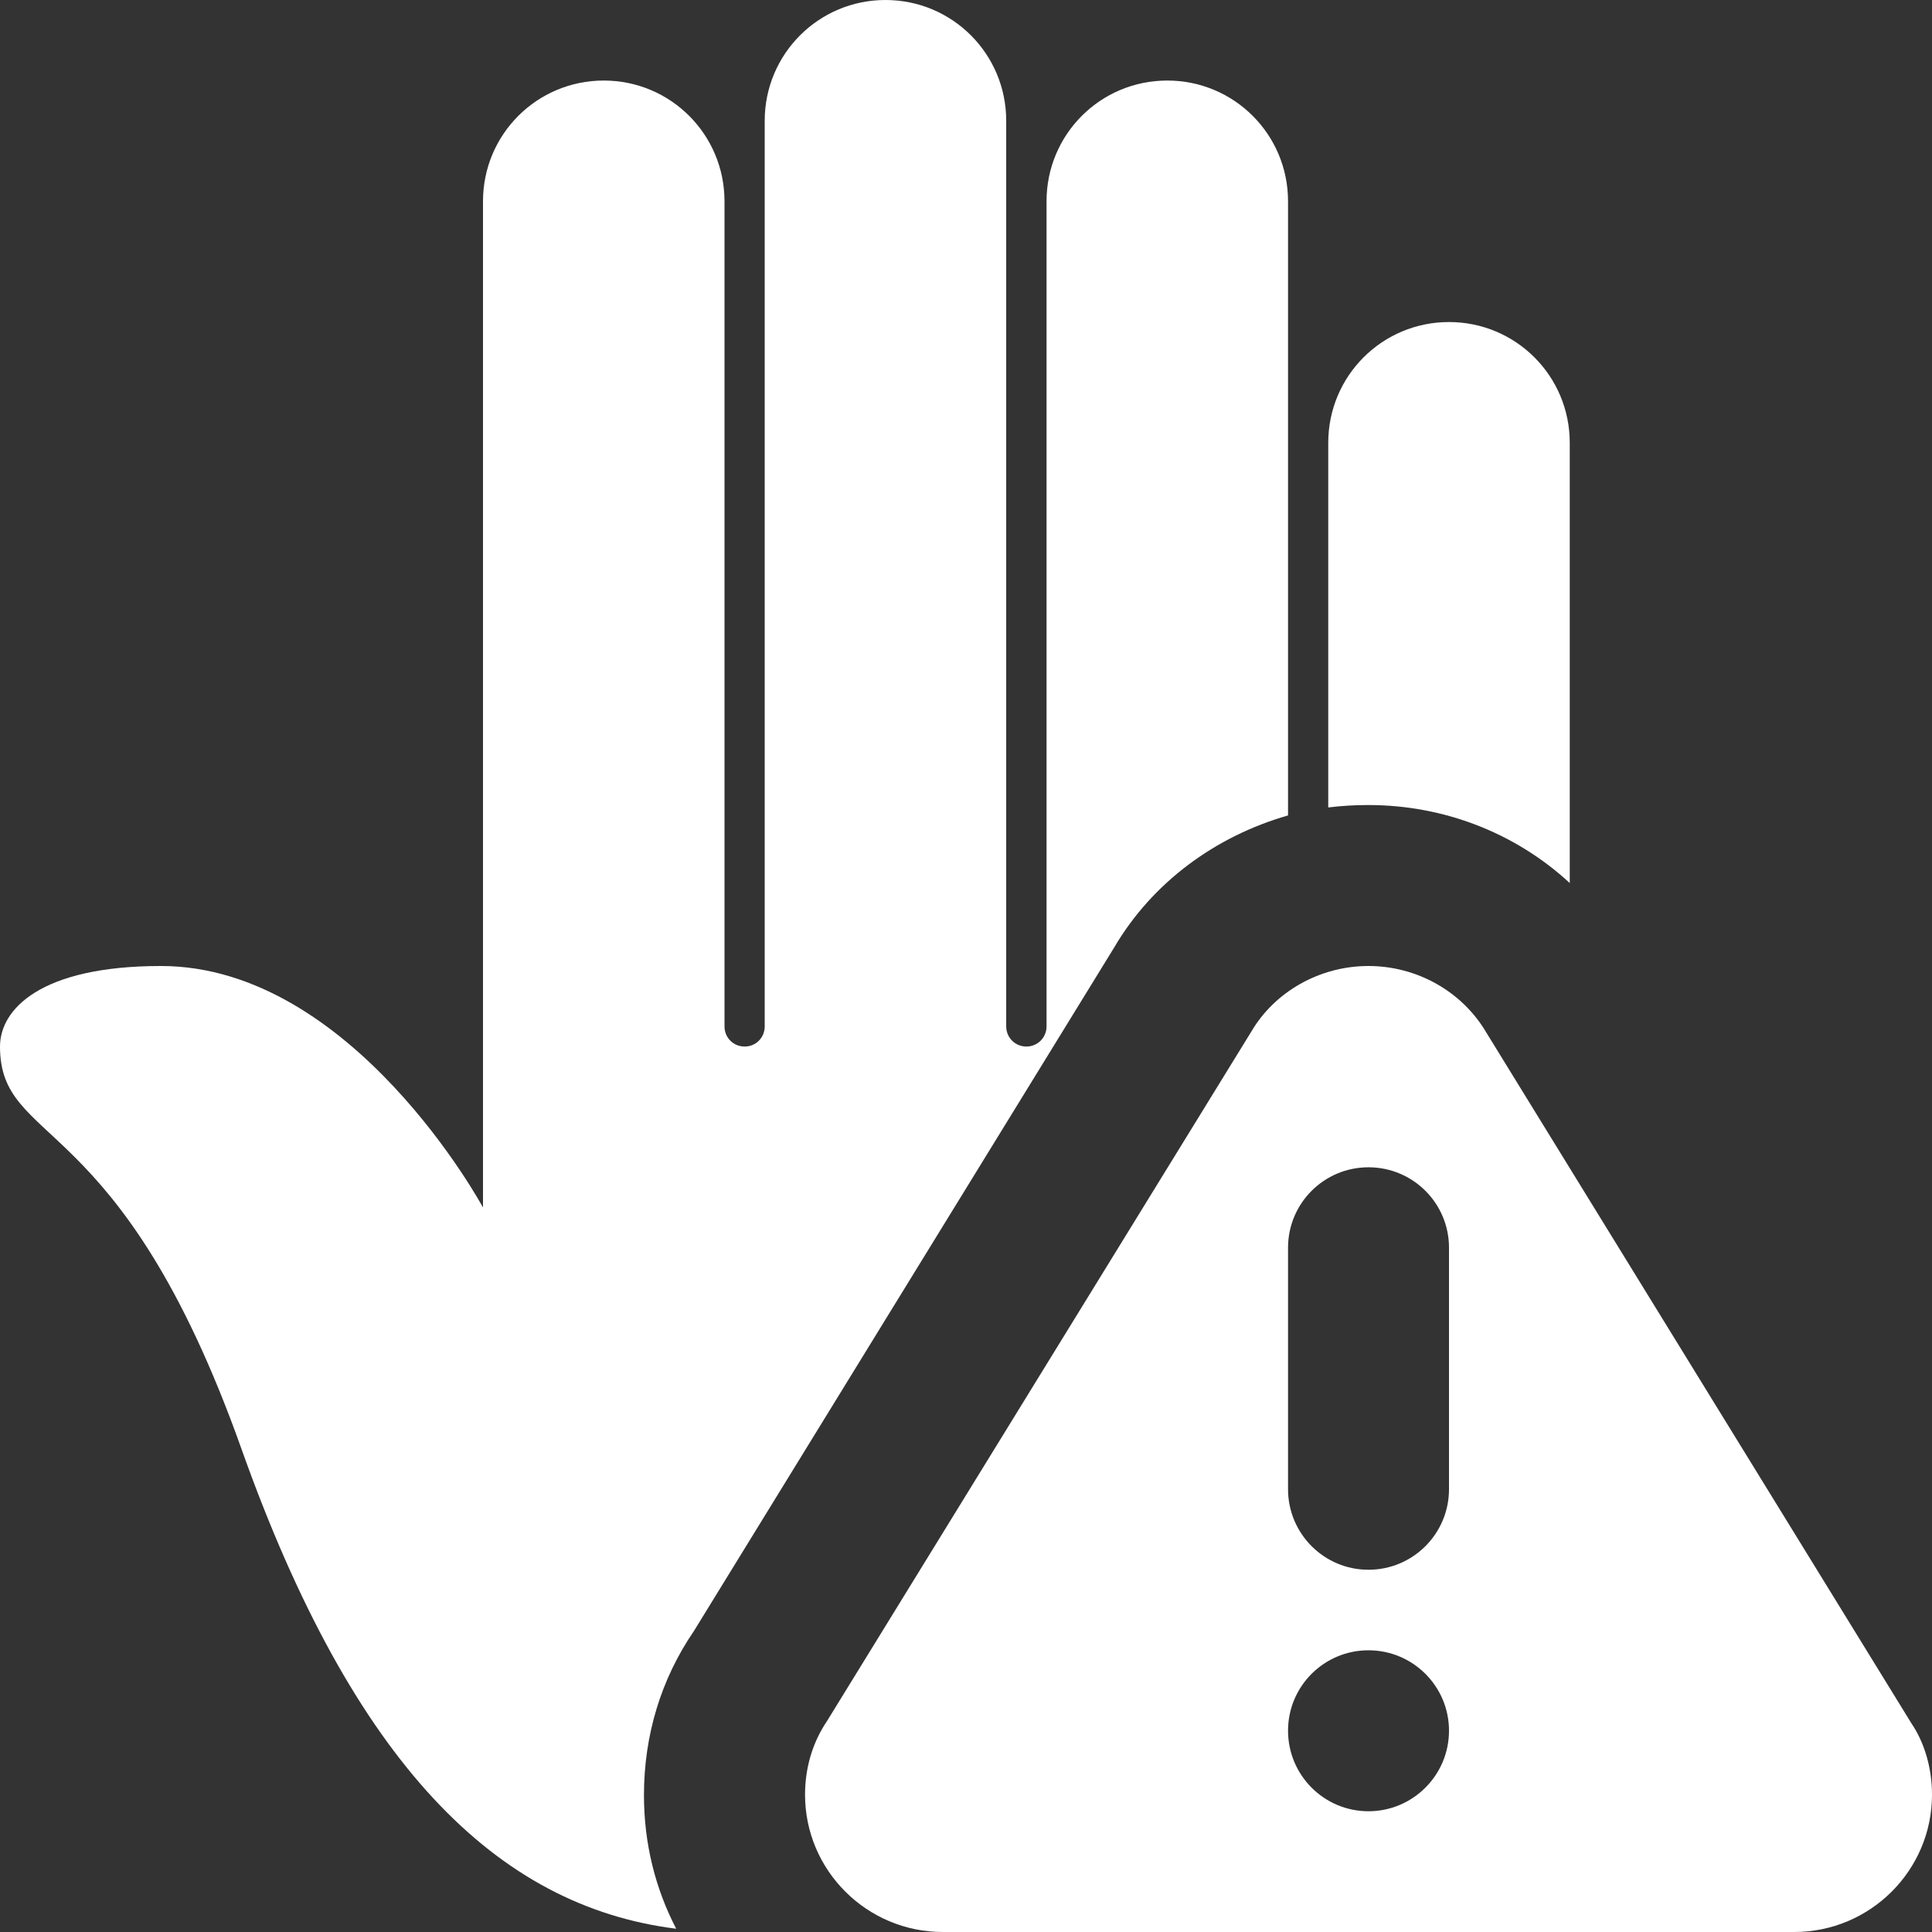 <svg width="16" height="16" viewBox="0 0 16 16" fill="none" xmlns="http://www.w3.org/2000/svg">
<rect x="0" y="0" width="16" height="16" fill="#333333" stroke="none"/>
<g clip-path="url(#clip0_2593_2205)">
<path d="M15.829 14.271L12.309 8.551C12.109 8.211 11.735 8 11.333 8C10.931 8 10.558 8.211 10.363 8.543L6.849 14.253C6.729 14.43 6.667 14.641 6.667 14.863C6.667 15.49 7.179 16 7.808 16H14.859C15.488 16 16 15.49 16 14.863C16 14.641 15.937 14.43 15.829 14.271ZM11.333 15C10.965 15 10.667 14.701 10.667 14.333C10.667 13.965 10.965 13.667 11.333 13.667C11.701 13.667 12 13.965 12 14.333C12 14.701 11.701 15 11.333 15ZM12 12.333C12 12.701 11.702 13 11.333 13C10.965 13 10.667 12.701 10.667 12.333V10.333C10.667 9.965 10.965 9.667 11.333 9.667C11.702 9.667 12 9.965 12 10.333V12.333Z" fill="white"/>
<path d="M10.667 1.667V6.753C10.06 6.927 9.54 7.313 9.227 7.847L5.747 13.507C5.473 13.907 5.333 14.373 5.333 14.867C5.333 15.267 5.427 15.64 5.6 15.973C4.113 15.787 2.927 14.607 2 12C0.993 9.167 0 9.507 0 8.667C0 8.36 0.333 8 1.333 8C2.92 8 4 10 4 10V1.667C4 1.113 4.447 0.667 5 0.667C5.553 0.667 6 1.113 6 1.667V8.5C6 8.593 6.073 8.667 6.167 8.667C6.26 8.667 6.333 8.593 6.333 8.5V1C6.333 0.447 6.78 0 7.333 0C7.887 0 8.333 0.447 8.333 1V8.5C8.333 8.593 8.407 8.667 8.5 8.667C8.593 8.667 8.667 8.593 8.667 8.5V1.667C8.667 1.113 9.113 0.667 9.667 0.667C10.22 0.667 10.667 1.113 10.667 1.667Z" fill="white"/>
<path d="M13 3.667V7.313C12.553 6.9 11.96 6.667 11.333 6.667C11.22 6.667 11.113 6.673 11 6.687V3.667C11 3.113 11.447 2.667 12 2.667C12.553 2.667 13 3.113 13 3.667Z" fill="white"/>
</g>
<defs>
<clipPath id="clip0_2593_2205">
<rect width="16" height="16" fill="white"/>
</clipPath>
</defs>
</svg>
